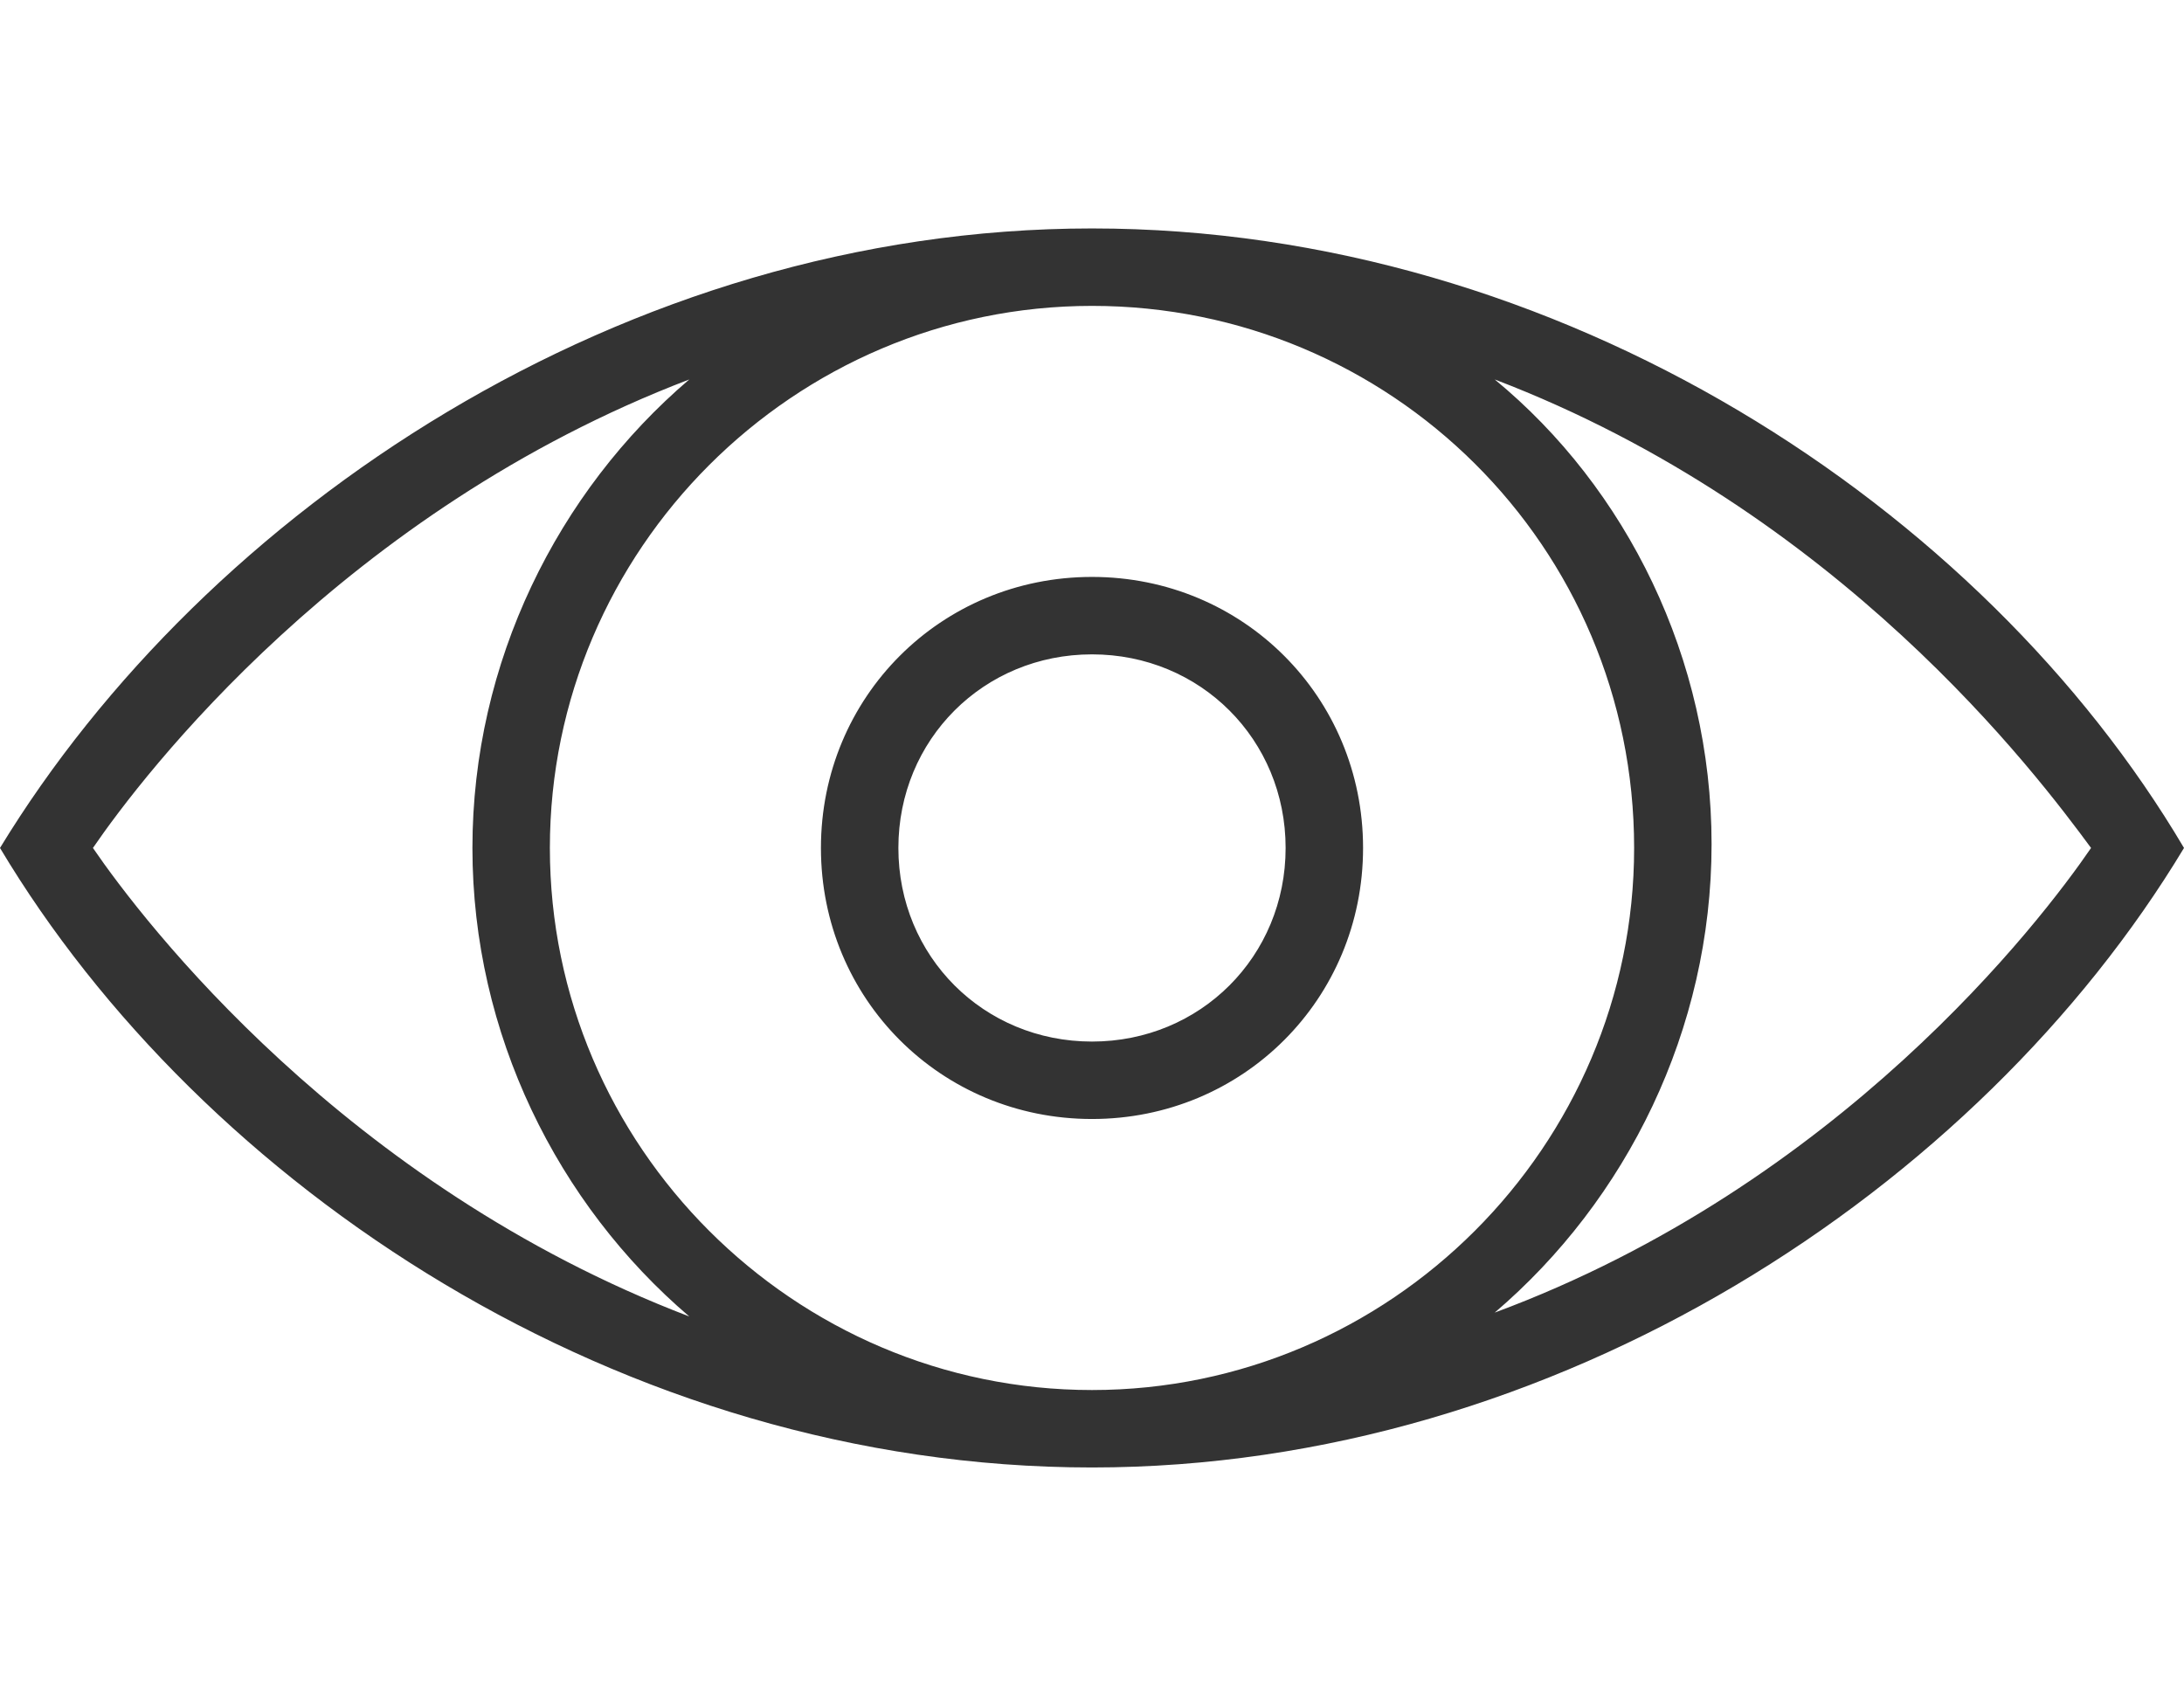 <?xml version="1.0" encoding="utf-8"?>
<!-- Generator: Adobe Illustrator 24.0.1, SVG Export Plug-In . SVG Version: 6.00 Build 0)  -->
<svg version="1.1" id="Layer_1" xmlns="http://www.w3.org/2000/svg" xmlns:xlink="http://www.w3.org/1999/xlink" x="0px" y="0px"
	 viewBox="0 0 56.4 43.7" style="enable-background:new 0 0 56.4 43.7;" xml:space="preserve">
<style type="text/css">
	.st0{opacity:0.8;}
</style>
<path class="st0" d="M28.2,5.9c-12.1,0-22.9,7.3-28.2,16c5.2,8.7,16,16,28.2,16c12,0,22.9-7.2,28.2-16C51.2,13.1,40.3,5.9,28.2,5.9z
	 M42.2,21.9c0,7.7-6.3,14-14,14s-14-6.3-14-14s6.3-14,14-14S42.2,14.1,42.2,21.9z M2.4,21.9c1.3-1.9,6.5-8.7,15.4-12.1
	c-3.4,2.9-5.6,7.3-5.6,12.1s2.2,9.2,5.6,12.1C8.9,30.6,3.7,23.8,2.4,21.9z M38.6,33.9c3.4-2.9,5.6-7.3,5.6-12.1S42,12.6,38.6,9.8
	c8.9,3.4,14,10.2,15.4,12.1C52.7,23.8,47.5,30.6,38.6,33.9z M28.2,28.9c3.9,0,7-3.1,7-7s-3.1-7-7-7s-7,3.1-7,7S24.3,28.9,28.2,28.9z
	 M28.2,16.9c2.8,0,5,2.2,5,5s-2.2,5-5,5s-5-2.2-5-5S25.4,16.9,28.2,16.9z"/>
</svg>
